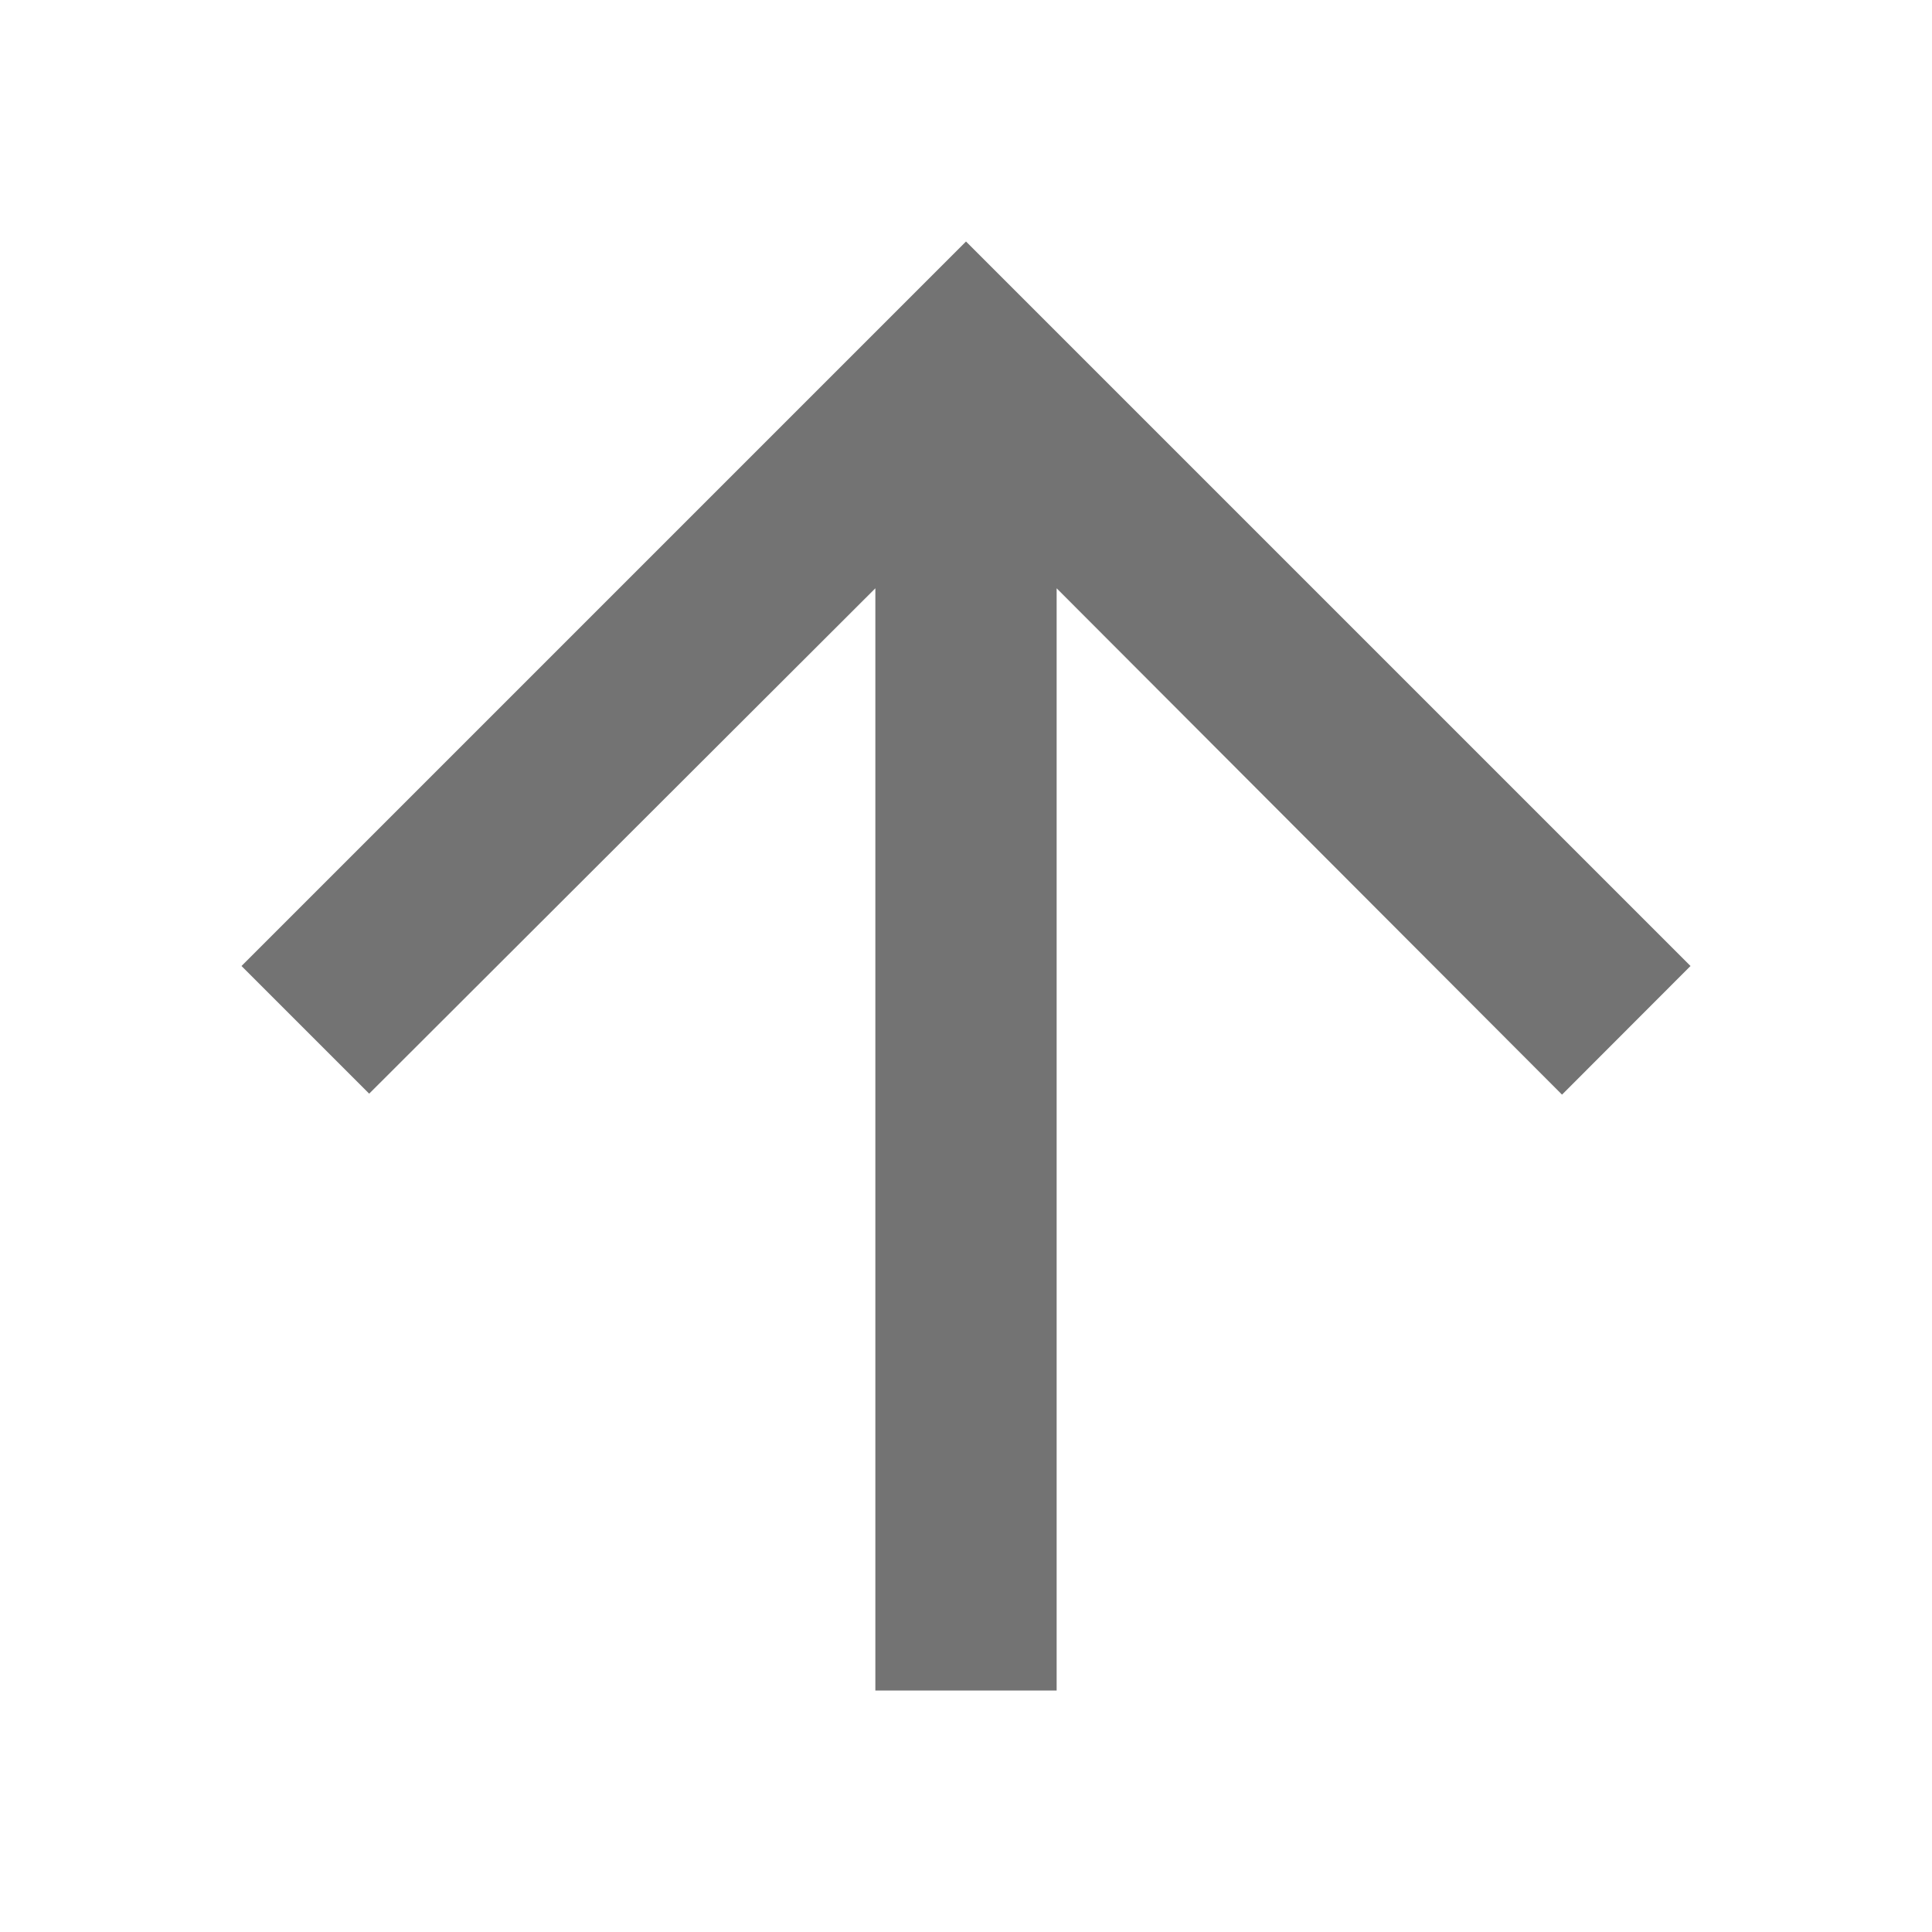 <svg width="24" height="24" viewBox="0 0 24 24" fill="none" xmlns="http://www.w3.org/2000/svg">
<path d="M3 12L4.586 13.586L10.874 7.308L10.874 21L13.126 21L13.126 7.308L19.404 13.598L21 12L12 3L3 12Z" fill="#737373"/>
</svg>
